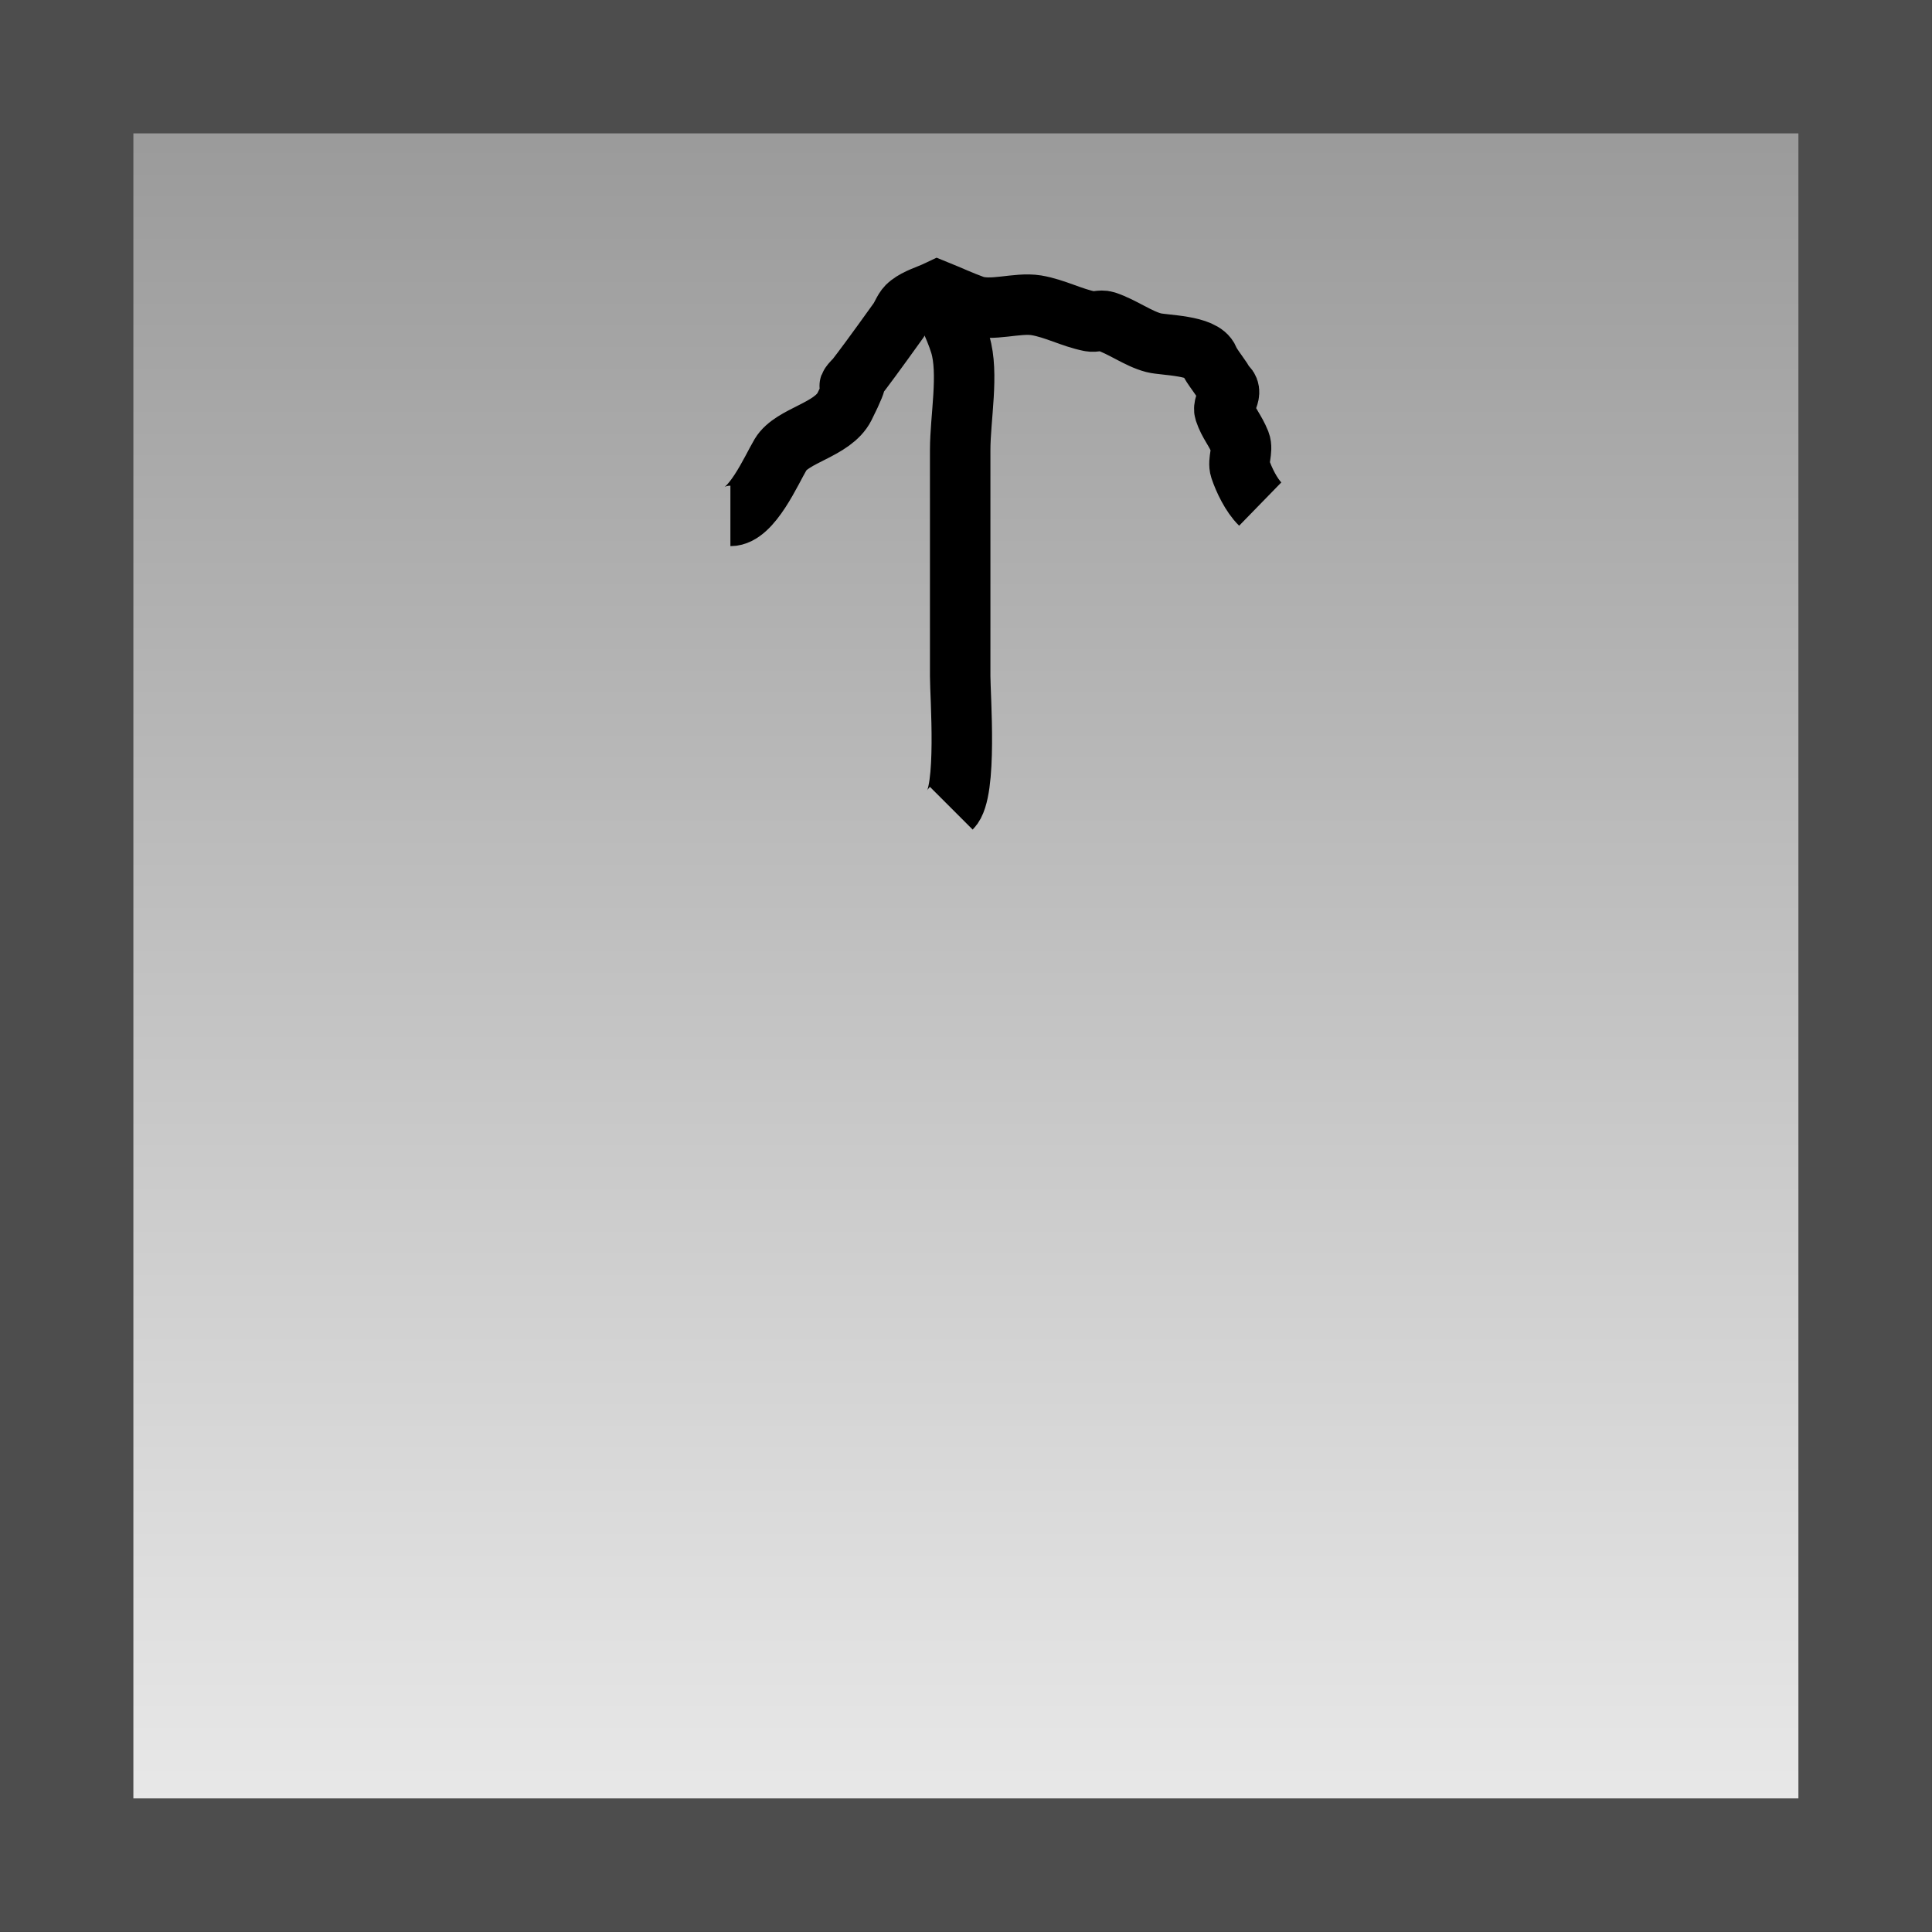 <?xml version="1.0" encoding="UTF-8" standalone="no"?>
<svg
   xmlns:dc="http://purl.org/dc/elements/1.1/"
   xmlns:cc="http://creativecommons.org/ns#"
   xmlns:rdf="http://www.w3.org/1999/02/22-rdf-syntax-ns#"
   xmlns:svg="http://www.w3.org/2000/svg"
   xmlns="http://www.w3.org/2000/svg"
   xmlns:xlink="http://www.w3.org/1999/xlink"
   xmlns:sodipodi="http://sodipodi.sourceforge.net/DTD/sodipodi-0.dtd"
   xmlns:inkscape="http://www.inkscape.org/namespaces/inkscape"
   width="32"
   height="32"
   viewBox="0 0 8.467 8.467"
   version="1.1"
   id="svg8"
   inkscape:version="1.0.1 (3bc2e813f5, 2020-09-07)"
   sodipodi:docname="metal_block_up.svg">
  <rect x="0" y="0" width="8.467" height="8.467" fill="#333333" stroke="none"/>
  <defs
     id="defs2">
    <linearGradient
       inkscape:collect="always"
       id="linearGradient839">
      <stop
         style="stop-color:#989898;stop-opacity:1"
         offset="0"
         id="stop835" />
      <stop
         style="stop-color:#ebebeb;stop-opacity:1"
         offset="1"
         id="stop837" />
    </linearGradient>
    <linearGradient
       inkscape:collect="always"
       xlink:href="#linearGradient839"
       id="linearGradient845"
       x1="4.369"
       y1="0.057"
       x2="4.369"
       y2="8.473"
       gradientUnits="userSpaceOnUse"
       gradientTransform="matrix(0.931,0,0,0.931,0.292,0.292)" />
  </defs>
  <sodipodi:namedview
     id="base"
     pagecolor="#ffffff"
     bordercolor="#666666"
     borderopacity="1.0"
     inkscape:pageopacity="0.0"
     inkscape:pageshadow="2"
     inkscape:zoom="11.313708"
     inkscape:cx="21.3464"
     inkscape:cy="15.225972"
     inkscape:document-units="mm"
     inkscape:current-layer="layer1"
     inkscape:document-rotation="0"
     showgrid="false"
     units="px"
     inkscape:snap-bbox="true"
     inkscape:bbox-paths="true"
     inkscape:bbox-nodes="true"
     inkscape:snap-bbox-edge-midpoints="true"
     inkscape:snap-bbox-midpoints="true"
     inkscape:window-width="788"
     inkscape:window-height="868"
     inkscape:window-x="804"
     inkscape:window-y="24"
     inkscape:window-maximized="0" />
  <g
     inkscape:label="Слой 1"
     inkscape:groupmode="layer"
     id="layer1">
    <rect
       style="opacity:1;fill:url(#linearGradient845);fill-opacity:1;fill-rule:evenodd;stroke:#4d4d4d;stroke-width:0.585;stroke-miterlimit:4;stroke-dasharray:none;stroke-opacity:1;paint-order:normal"
       id="rect10"
       width="7.882"
       height="7.882"
       x="0.292"
       y="0.292" />
    <path
       style="fill:none;stroke:#000000;stroke-width:0.265px;stroke-linecap:butt;stroke-linejoin:miter;stroke-opacity:1"
       d="m 3.201,2.261 c 0.093,0 0.18,-0.202 0.22,-0.269 0.051,-0.085 0.228,-0.107 0.28,-0.21 0.163,-0.325 -0.173,0.195 0.237,-0.378 0.016,-0.023 0.024,-0.053 0.047,-0.07 0.036,-0.028 0.082,-0.04 0.124,-0.06 0.052,0.021 0.103,0.045 0.156,0.064 0.08,0.029 0.191,-0.014 0.277,0 0.082,0.014 0.154,0.054 0.234,0.07 0.023,0.005 0.048,-0.007 0.07,0 0.075,0.025 0.141,0.076 0.21,0.094 0.046,0.012 0.216,0.01 0.241,0.073 0.013,0.033 0.061,0.086 0.07,0.112 0.049,0.031 -0.012,0.079 0,0.116 0.019,0.056 0.045,0.079 0.068,0.136 0.013,0.033 -0.011,0.082 0,0.115 0.016,0.048 0.049,0.117 0.088,0.155"
       id="path52" />
    <path
       style="fill:none;stroke:#000000;stroke-width:0.265px;stroke-linecap:butt;stroke-linejoin:miter;stroke-opacity:1"
       d="m 4.108,1.274 c 0.033,0.078 0.075,0.153 0.1,0.234 0.039,0.128 0,0.323 0,0.465 0,0.33 0,0.66 0,0.99 0,0.088 0.032,0.508 -0.039,0.579"
       id="path54" />
  </g>
</svg>
